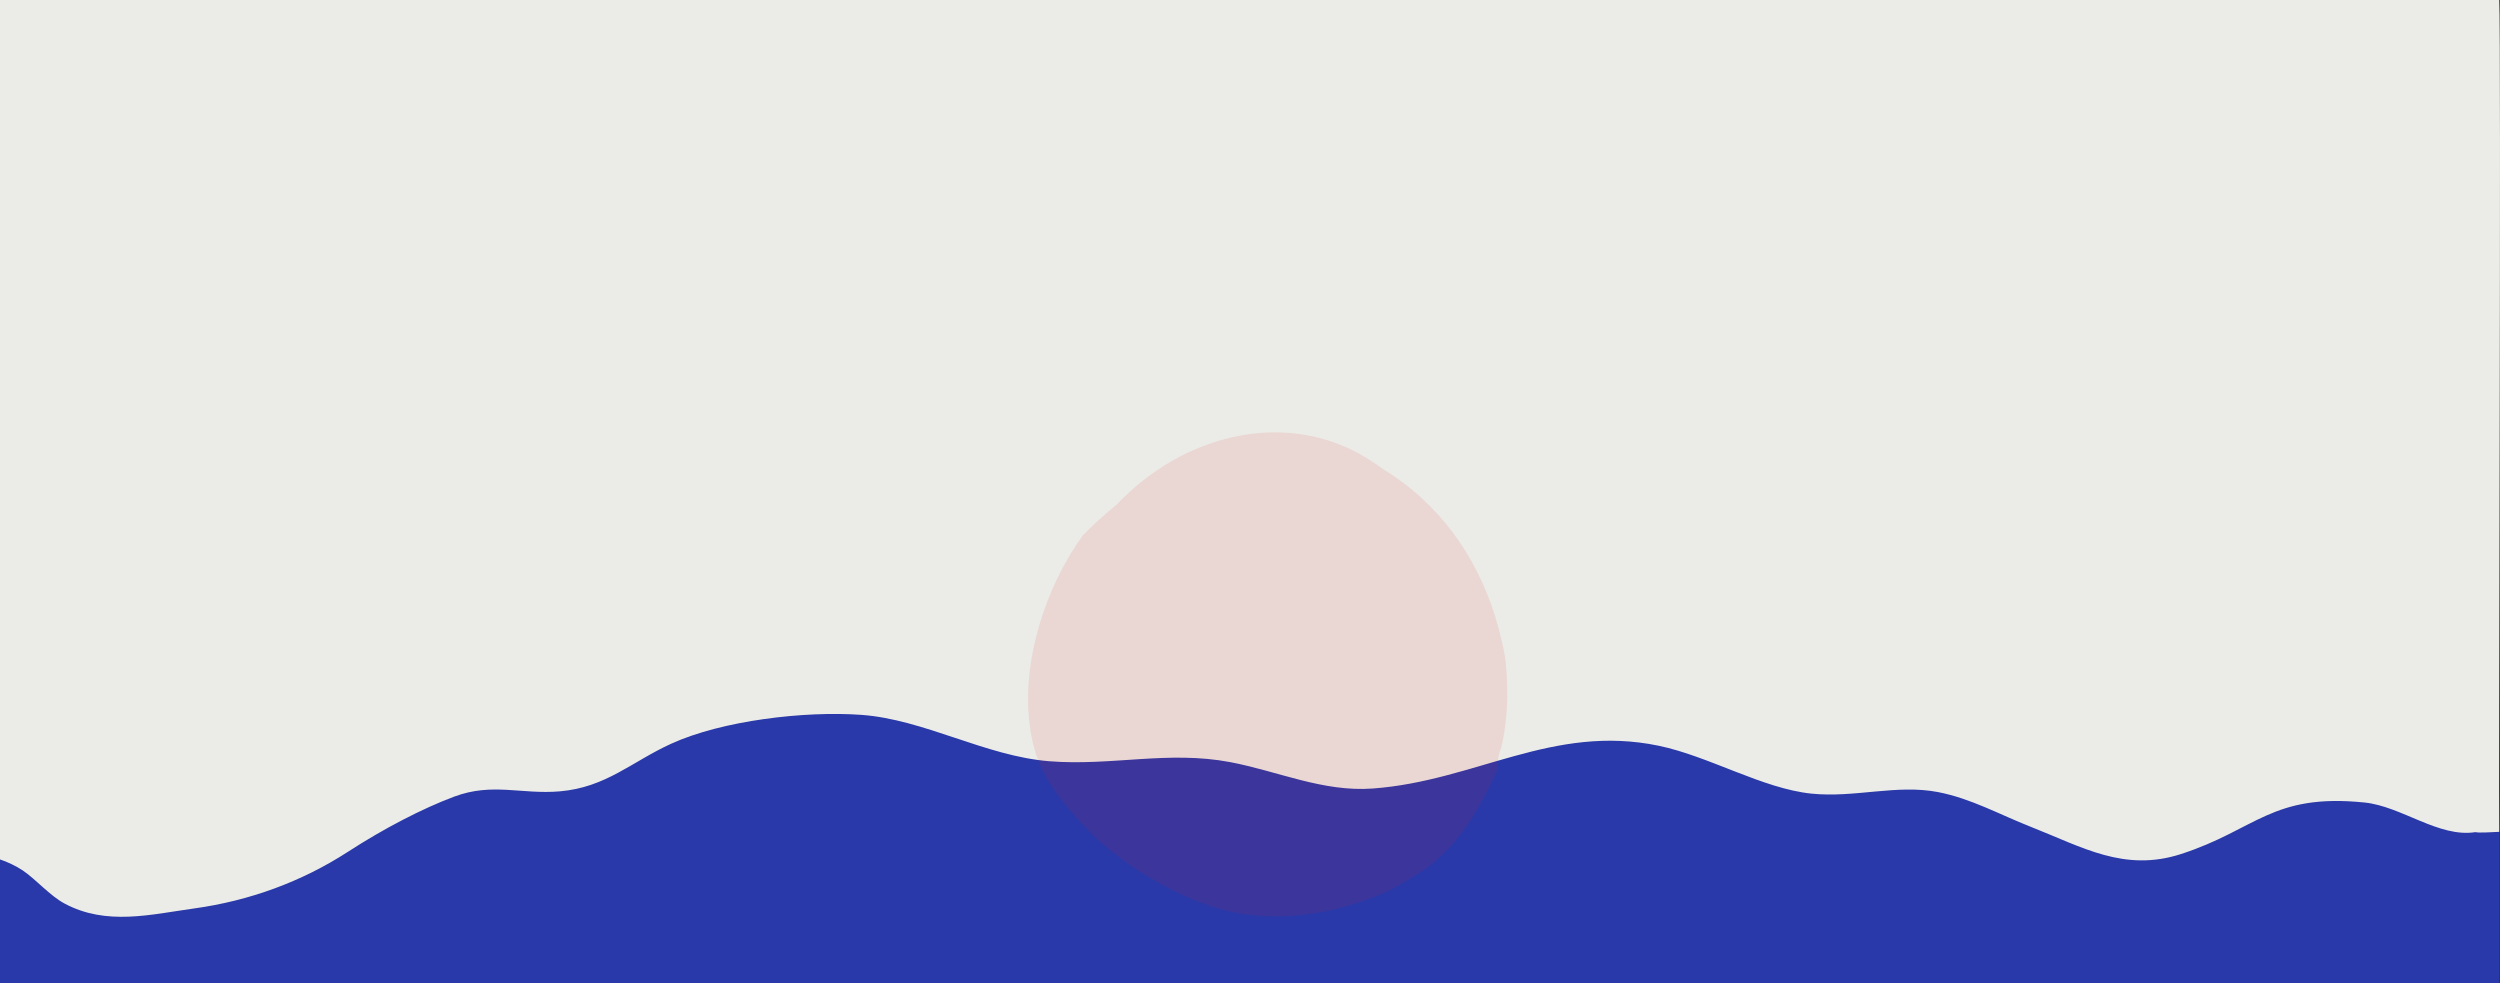 <?xml version="1.0" encoding="UTF-8" standalone="no"?>
<svg
   id="Calque_2"
   data-name="Calque 2"
   viewBox="0 0 1366.433 537.478"
   version="1.1"
   width="1366.433"
   height="537.478"
   xmlns="http://www.w3.org/2000/svg"
   xmlns:svg="http://www.w3.org/2000/svg">
  <rect x="0" y="0" width="1366.433" height="537.478" fill="#333333" stroke="none"/>
  <defs
     id="defs1">
    <style
       id="style1">
      .cls-1 {
        fill: #2a39a9;
      }

      .cls-2 {
        fill: #dc1822;
        opacity: .1;
      }

      .cls-3 {
        fill: #ebece7;
      }
    </style>
  </defs>
  <g
     id="Calque_1-2"
     data-name="Calque 1">
    <g
       id="g2">
      <rect
         class="cls-1"
         y="0"
         width="1366"
         height="537.478"
         id="rect1"
         x="0"
         style="stroke-width:0.74" />
      <path
         class="cls-3"
         d="m 12.39,475.73 c 7.1,4.74 14.8,13.79 22.85,18.1 22.93,12.29 47.01,6.01 71.1,2.67 29.86,-4.14 58.52,-14.54 83.82,-30.93 19.57,-12.68 40.67,-23.66 58.13,-30.17 20.97,-7.82 36.69,-1.07 57.66,-2.87 25.34,-2.17 39.32,-16.21 60.95,-26.05 27.85,-12.68 72.84,-17.97 103.73,-15.77 34.61,2.46 67.84,22.58 103.04,25.37 33.81,2.68 64.85,-5.95 98.66,0.46 26.11,4.95 50.78,16.45 78.02,14.44 55.99,-4.12 98.37,-35.42 156.25,-23.38 27.47,5.72 56.85,23.46 83.57,26.18 23.48,2.4 46.5,-5.21 69.05,-0.86 18.08,3.49 33.68,12.28 50.6,18.93 28.37,11.15 51.27,25 82.35,14.92 41.1,-13.33 49.56,-33.31 100.21,-28.14 20.31,2.07 40.62,19.37 60.63,16.19 1.97,0.5 8.4,0.04 12.99,-0.16 -0.45,-14.27 1.17,-432.87 0,-454.66 H 0 v 469.73 c 4.01,1.33 8.84,3.63 12.39,6 z"
         id="path1" />
      <path
         class="cls-2"
         d="m 818.66,420.24 c -10.09,22.42 -23.06,45.48 -46.04,58.82 -4.48,2.78 -9.05,5.41 -13.64,7.83 -29.67,13.42 -65.7,19.18 -98.02,8.13 -3.71,-1.32 -7.38,-2.76 -11.01,-4.32 -14.52,-6.25 -28.32,-14.41 -40.73,-24.12 -3.72,-2.91 -7.32,-5.96 -10.78,-9.14 -13.25,-13.34 -26.22,-27.76 -31.96,-44.47 -1.42,-4.34 -2.48,-8.84 -3.22,-13.42 -5.93,-36.69 8.29,-79.16 28.67,-107.03 2.33,-2.37 4.71,-4.7 7.14,-6.96 3.63,-3.4 7.37,-6.66 11.21,-9.73 35.55,-37.52 89.51,-51.78 133.08,-27.6 4.36,2.42 8.61,5.22 12.93,8.4 30.5,18.57 50.57,47.39 60.78,79.79 1.46,4.63 2.72,9.33 3.78,14.09 0.84,3.35 1.5,6.7 2.01,10.06 1.58,15.8 1.58,31.65 -2.33,48.13 -1.16,2.84 -2.18,6.08 -1.86,11.54 z"
         id="path2" />
    </g>
  </g>
</svg>
